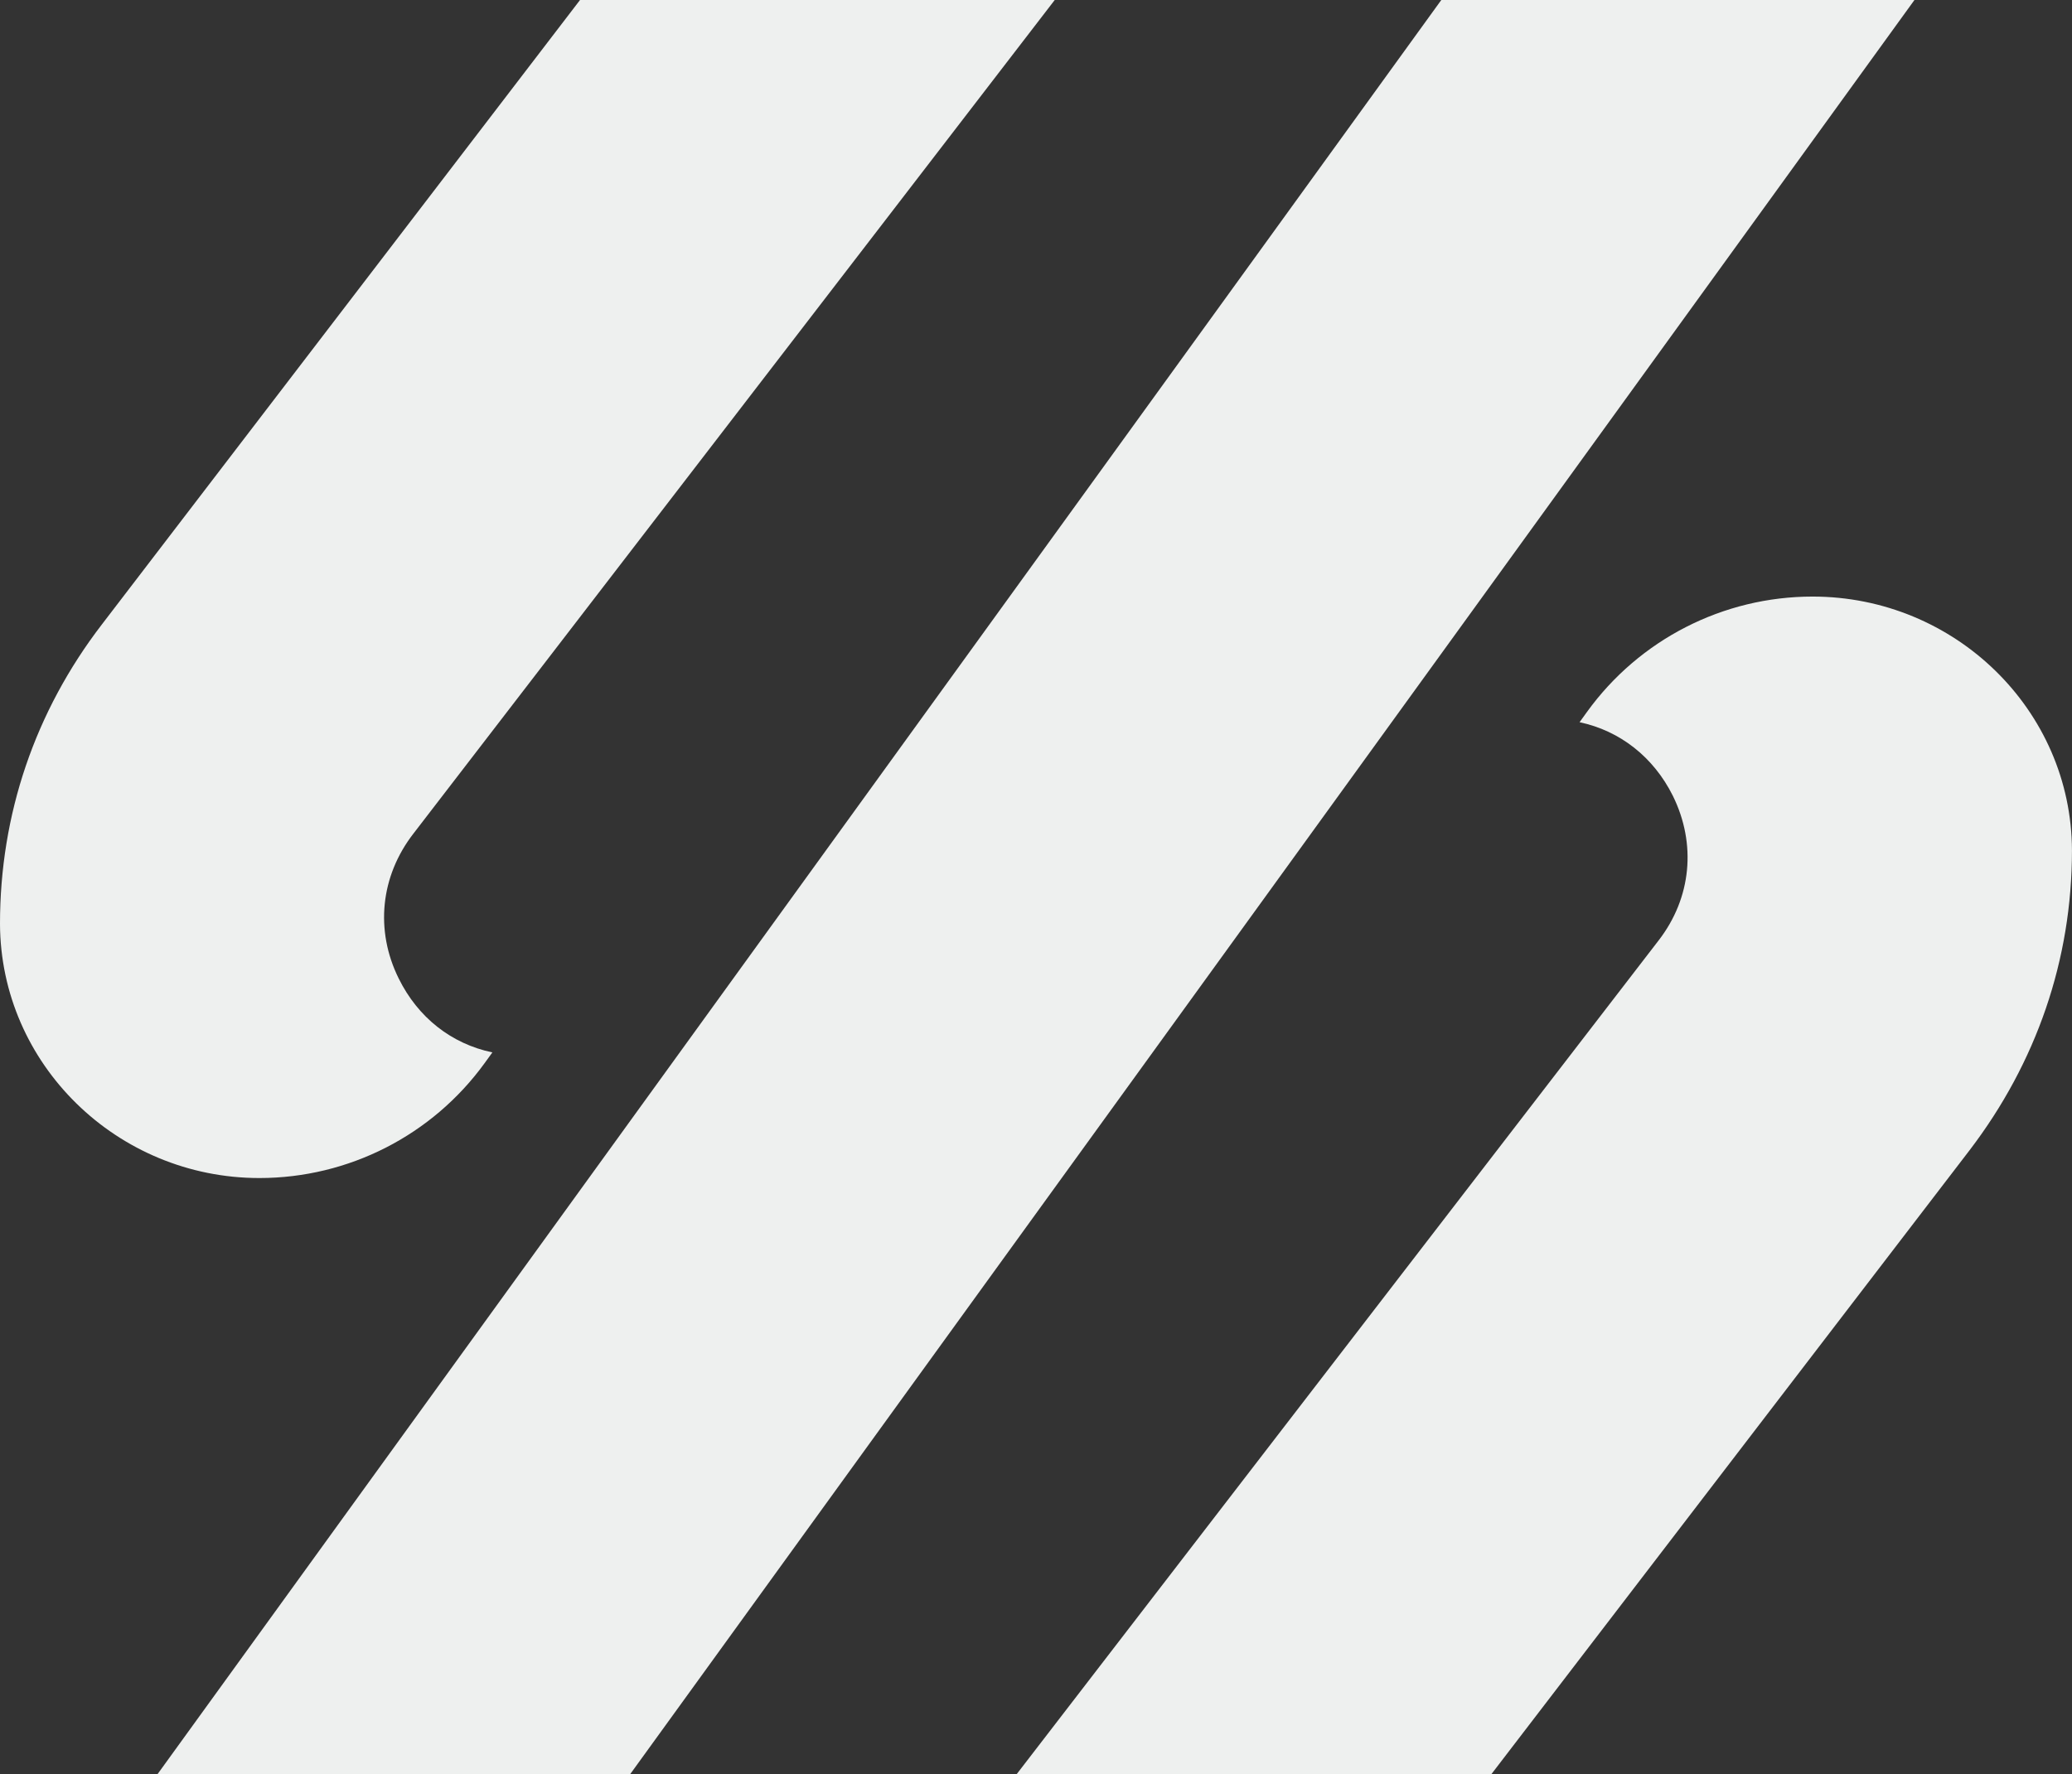 <?xml version="1.0" encoding="UTF-8"?>
<svg id="Layer_2" data-name="Layer 2" xmlns="http://www.w3.org/2000/svg" viewBox="0 0 506.19 433.53">
  <rect x="0" y="0" width="506.19" height="433.53" fill="#333333" stroke="none"/>
  <defs>
    <style>
      .cls-1 {
        fill: #eef0ef;
        stroke-width: 0px;
      }
    </style>
  </defs>
  <path class="cls-1" d="M118.37,259.82l1.92-2.65c-10.02-2.1-18.19-8.53-22.89-18.07-5.82-11.75-4.46-24.99,3.59-35.39L257.67,0h-115.97L24.88,152.6C8.54,173.88,0,199.01,0,225.75c.12,34.28,28.59,62.12,63.37,62.12,21.77,0,42.22-10.43,55-28.05Z"/>
  <polygon class="cls-1" points="352.11 0 38.49 433.53 153.96 433.53 467.7 0 352.11 0"/>
  <path class="cls-1" d="M442.82,145.78h-.01c-21.83,0-42.33,10.49-55.11,28.19l-1.81,2.51c9.9,2.1,18.07,8.54,22.77,17.95,5.82,11.76,4.58,24.99-3.47,35.39l-156.81,203.71h115.97l116.83-152.47c16.34-21.42,25-46.53,25-73.27-.12-34.29-28.59-62.01-63.37-62.01Z"/>
</svg>